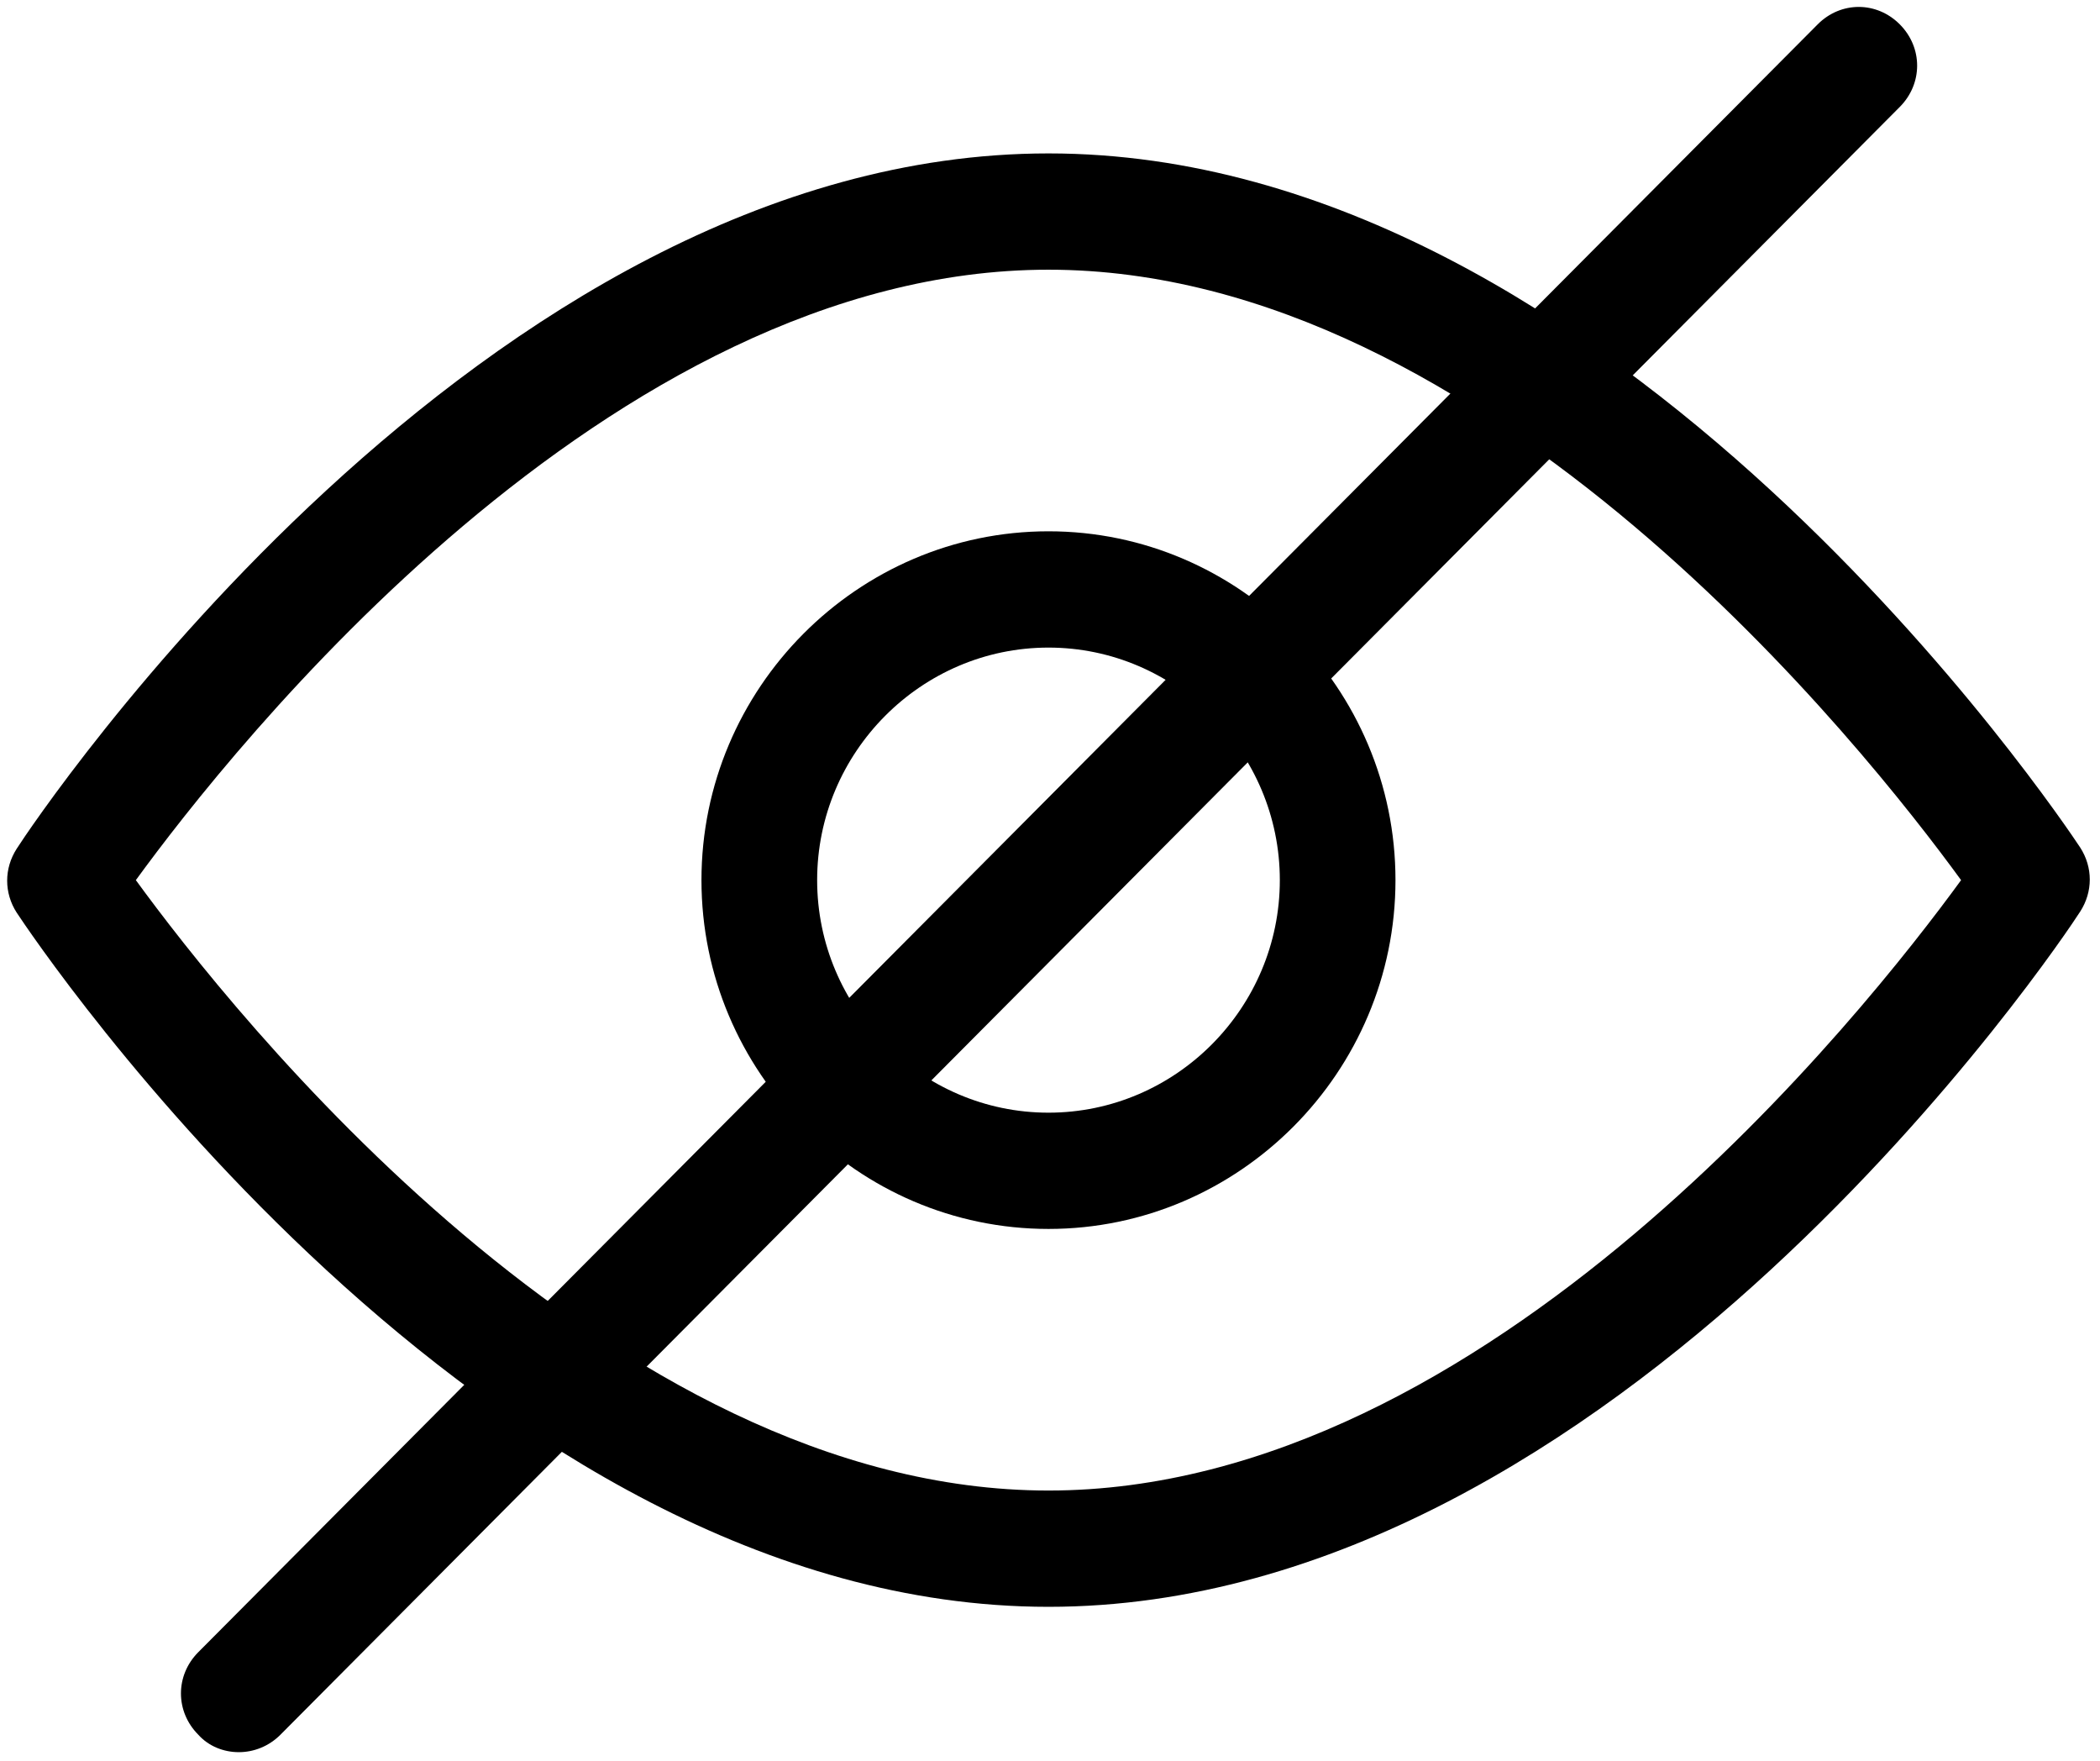 <svg width="68" height="57" xmlns="http://www.w3.org/2000/svg" xmlns:xlink="http://www.w3.org/1999/xlink" overflow="hidden"><defs><clipPath id="clip0"><rect x="278" y="121" width="68" height="57"/></clipPath></defs><g clip-path="url(#clip0)" transform="translate(-278 -121)"><path d="M18.727 73.037C18.24 73.037 17.753 72.849 17.416 72.475 16.667 71.726 16.667 70.565 17.416 69.816L69.853 17.379C70.602 16.63 71.763 16.63 72.512 17.379 73.261 18.128 73.261 19.289 72.512 20.038L20.076 72.475C19.701 72.849 19.214 73.037 18.727 73.037Z" transform="matrix(1 0 0 1.005 267.005 104.323)"/><path d="M44.946 68.355C26.555 68.355 12.135 46.893 11.536 45.994 11.124 45.358 11.124 44.571 11.536 43.934 12.135 42.998 26.555 21.536 44.946 21.536 63.336 21.536 77.756 42.998 78.355 43.897 78.767 44.534 78.767 45.32 78.355 45.957 77.756 46.893 63.336 68.355 44.946 68.355ZM15.394 44.946C18.465 49.141 30.713 64.609 44.946 64.609 59.178 64.609 71.426 49.141 74.497 44.946 71.426 40.751 59.178 25.282 44.946 25.282 30.713 25.282 18.465 40.751 15.394 44.946Z" transform="matrix(1 0 0 1.005 267.005 104.323)"/><path d="M44.946 56.182C38.766 56.182 33.709 51.126 33.709 44.946 33.709 38.766 38.766 33.709 44.946 33.709 51.126 33.709 56.182 38.766 56.182 44.946 56.182 51.126 51.126 56.182 44.946 56.182ZM44.946 37.455C40.826 37.455 37.455 40.826 37.455 44.946 37.455 49.066 40.826 52.437 44.946 52.437 49.066 52.437 52.437 49.066 52.437 44.946 52.437 40.826 49.066 37.455 44.946 37.455Z" fill="currentcolor" transform="matrix(1 0 0 1.005 267.005 104.323)"/></g></svg>